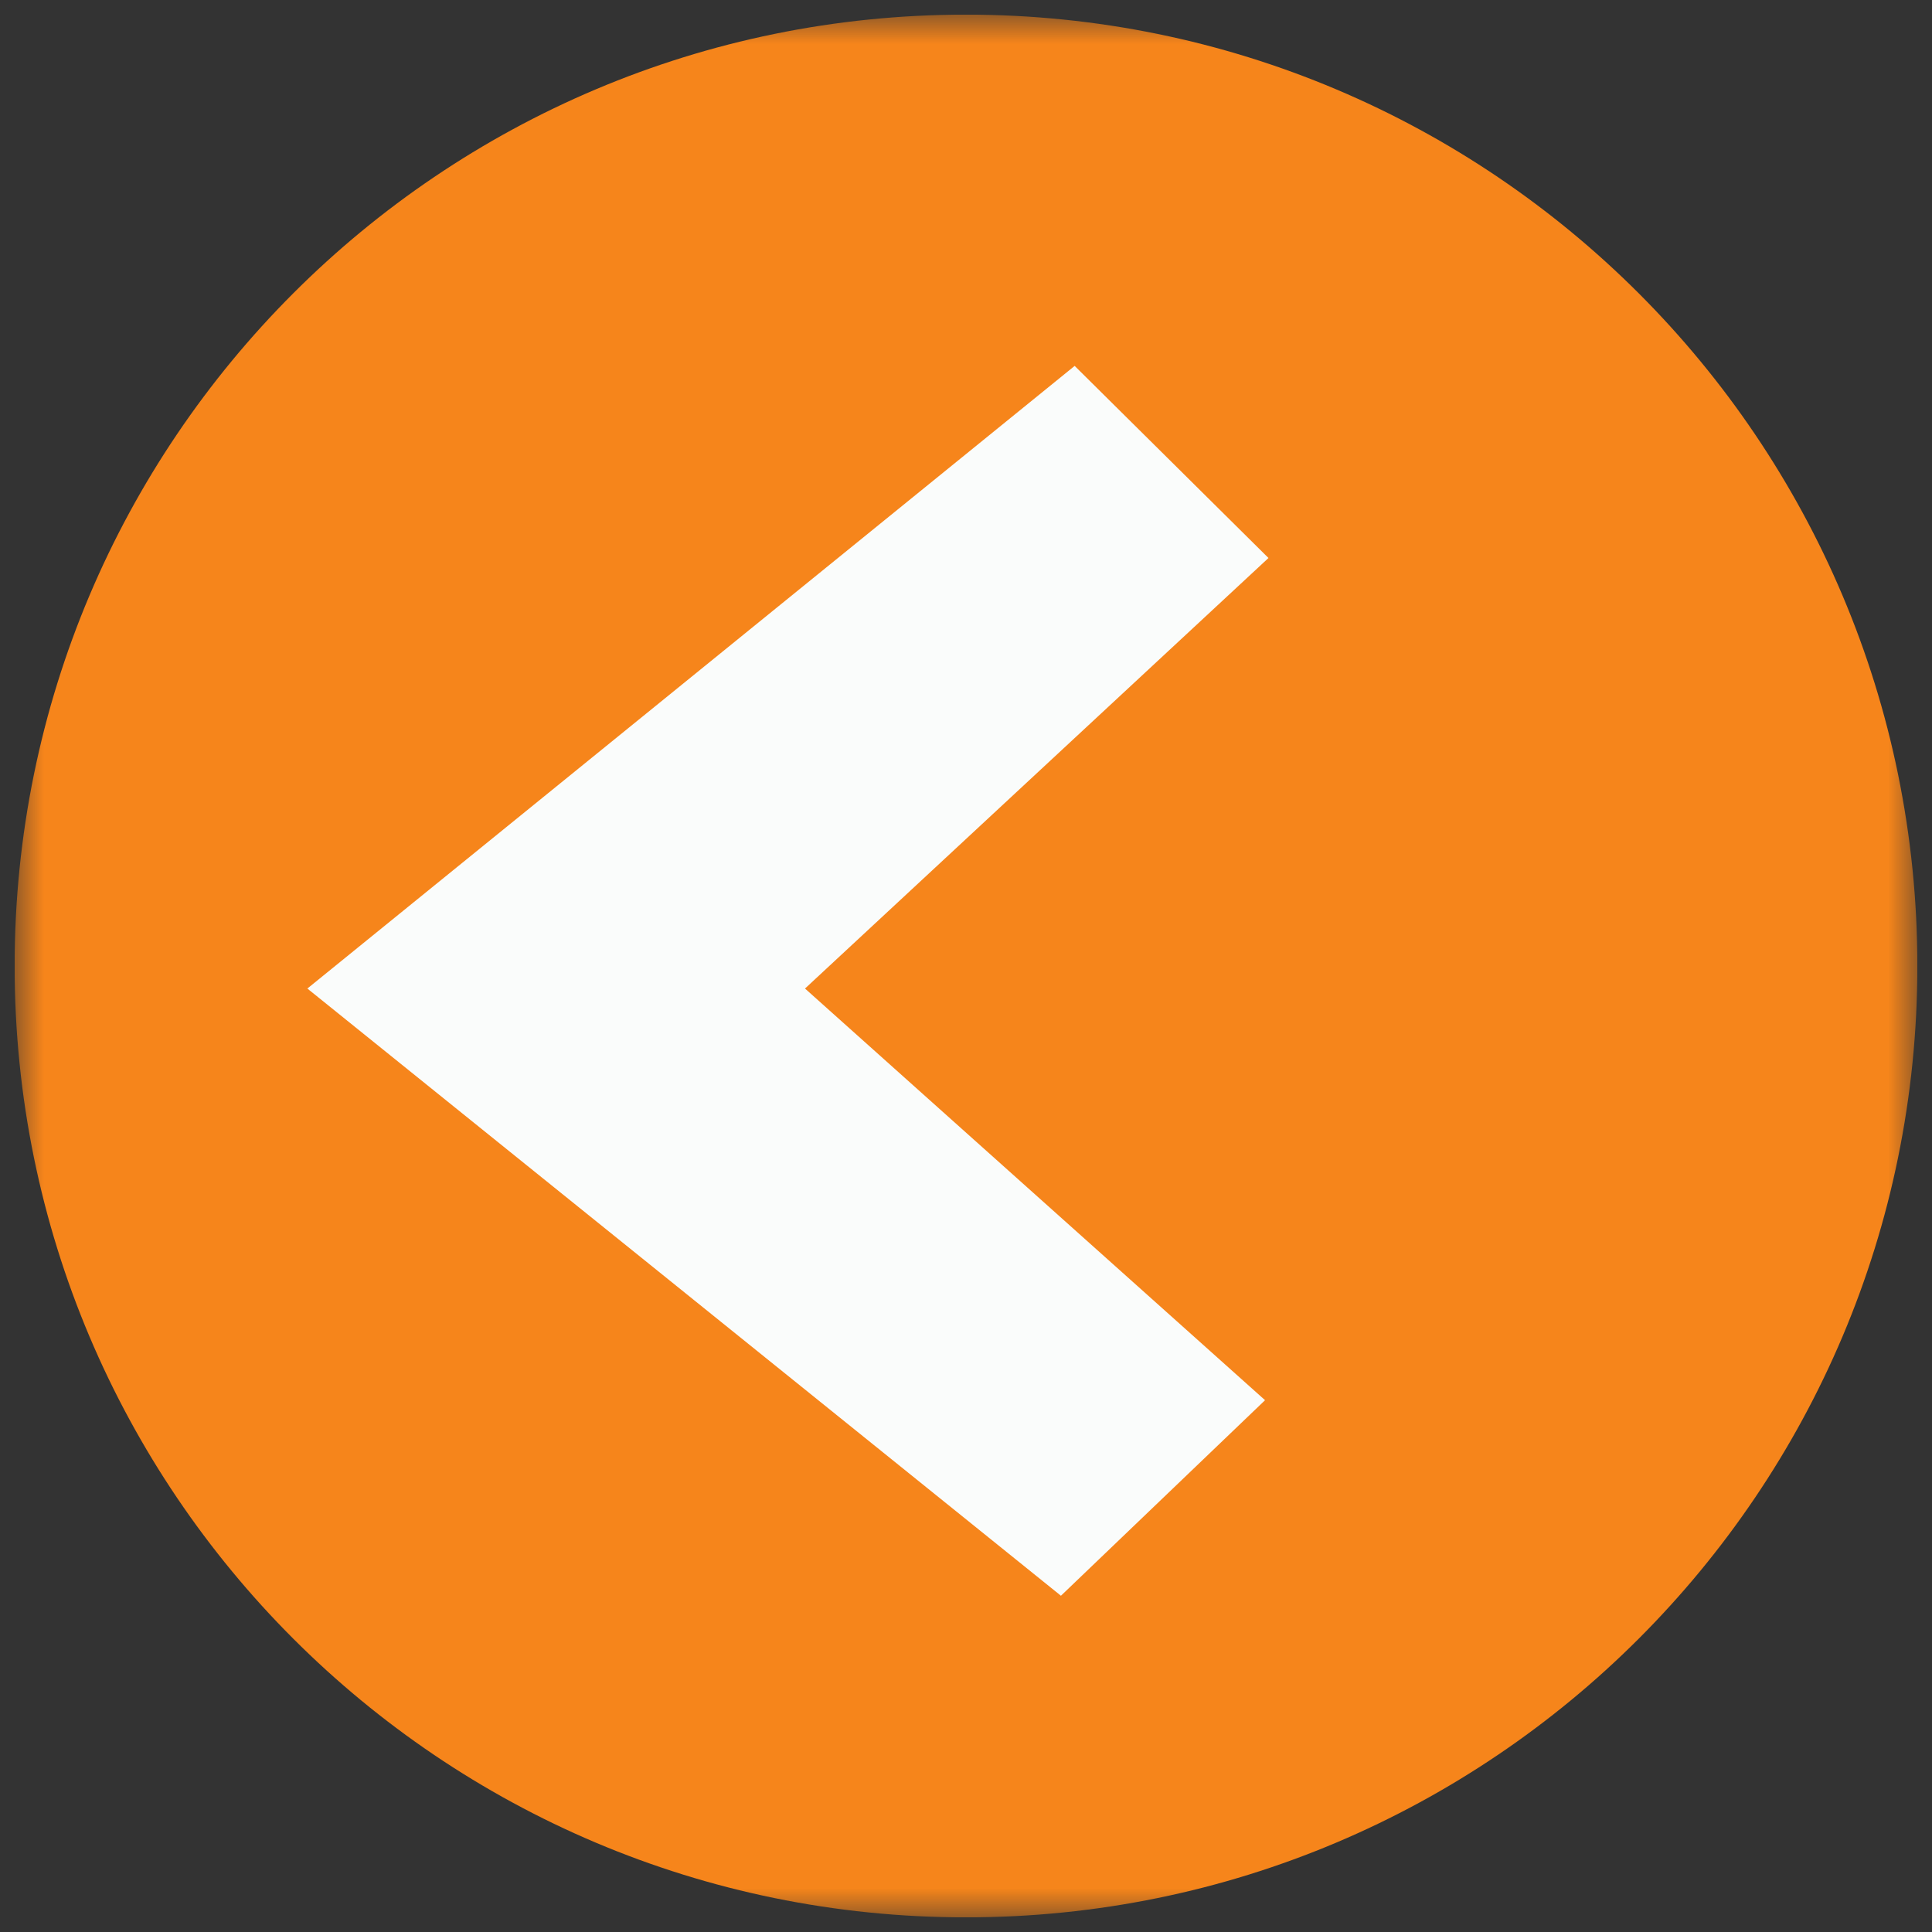 <svg width="66" height="66" viewBox="0 0 66 66" fill="none" xmlns="http://www.w3.org/2000/svg">
<rect x="0" y="0" width="66" height="66" fill="#333333" stroke="none"/>
<g clip-path="url(#clip0_274_462)">
<mask id="mask0_274_462" style="mask-type:luminance" maskUnits="userSpaceOnUse" x="0" y="0" width="66" height="66">
<path d="M65.5 0.5H0.5V65.5H65.5V0.5Z" fill="white"/>
</mask>
<g mask="url(#mask0_274_462)">
<path d="M65.5 33C65.5 50.949 50.949 65.5 33 65.5C15.051 65.5 0.5 50.949 0.5 33C0.5 15.051 15.051 0.5 33 0.5C50.949 0.5 65.5 15.051 65.5 33Z" fill="#F6851B"/>
<path d="M27.5 33.77L43.216 47.833L36.243 54.513L10.5 33.77L36.712 12.5L43.333 19.062L27.5 33.77Z" fill="#FAFCFB"/>
</g>
</g>
<defs>
<clipPath id="clip0_274_462">
<rect width="65" height="65" fill="white" transform="translate(0.5 0.5)"/>
</clipPath>
</defs>
</svg>
